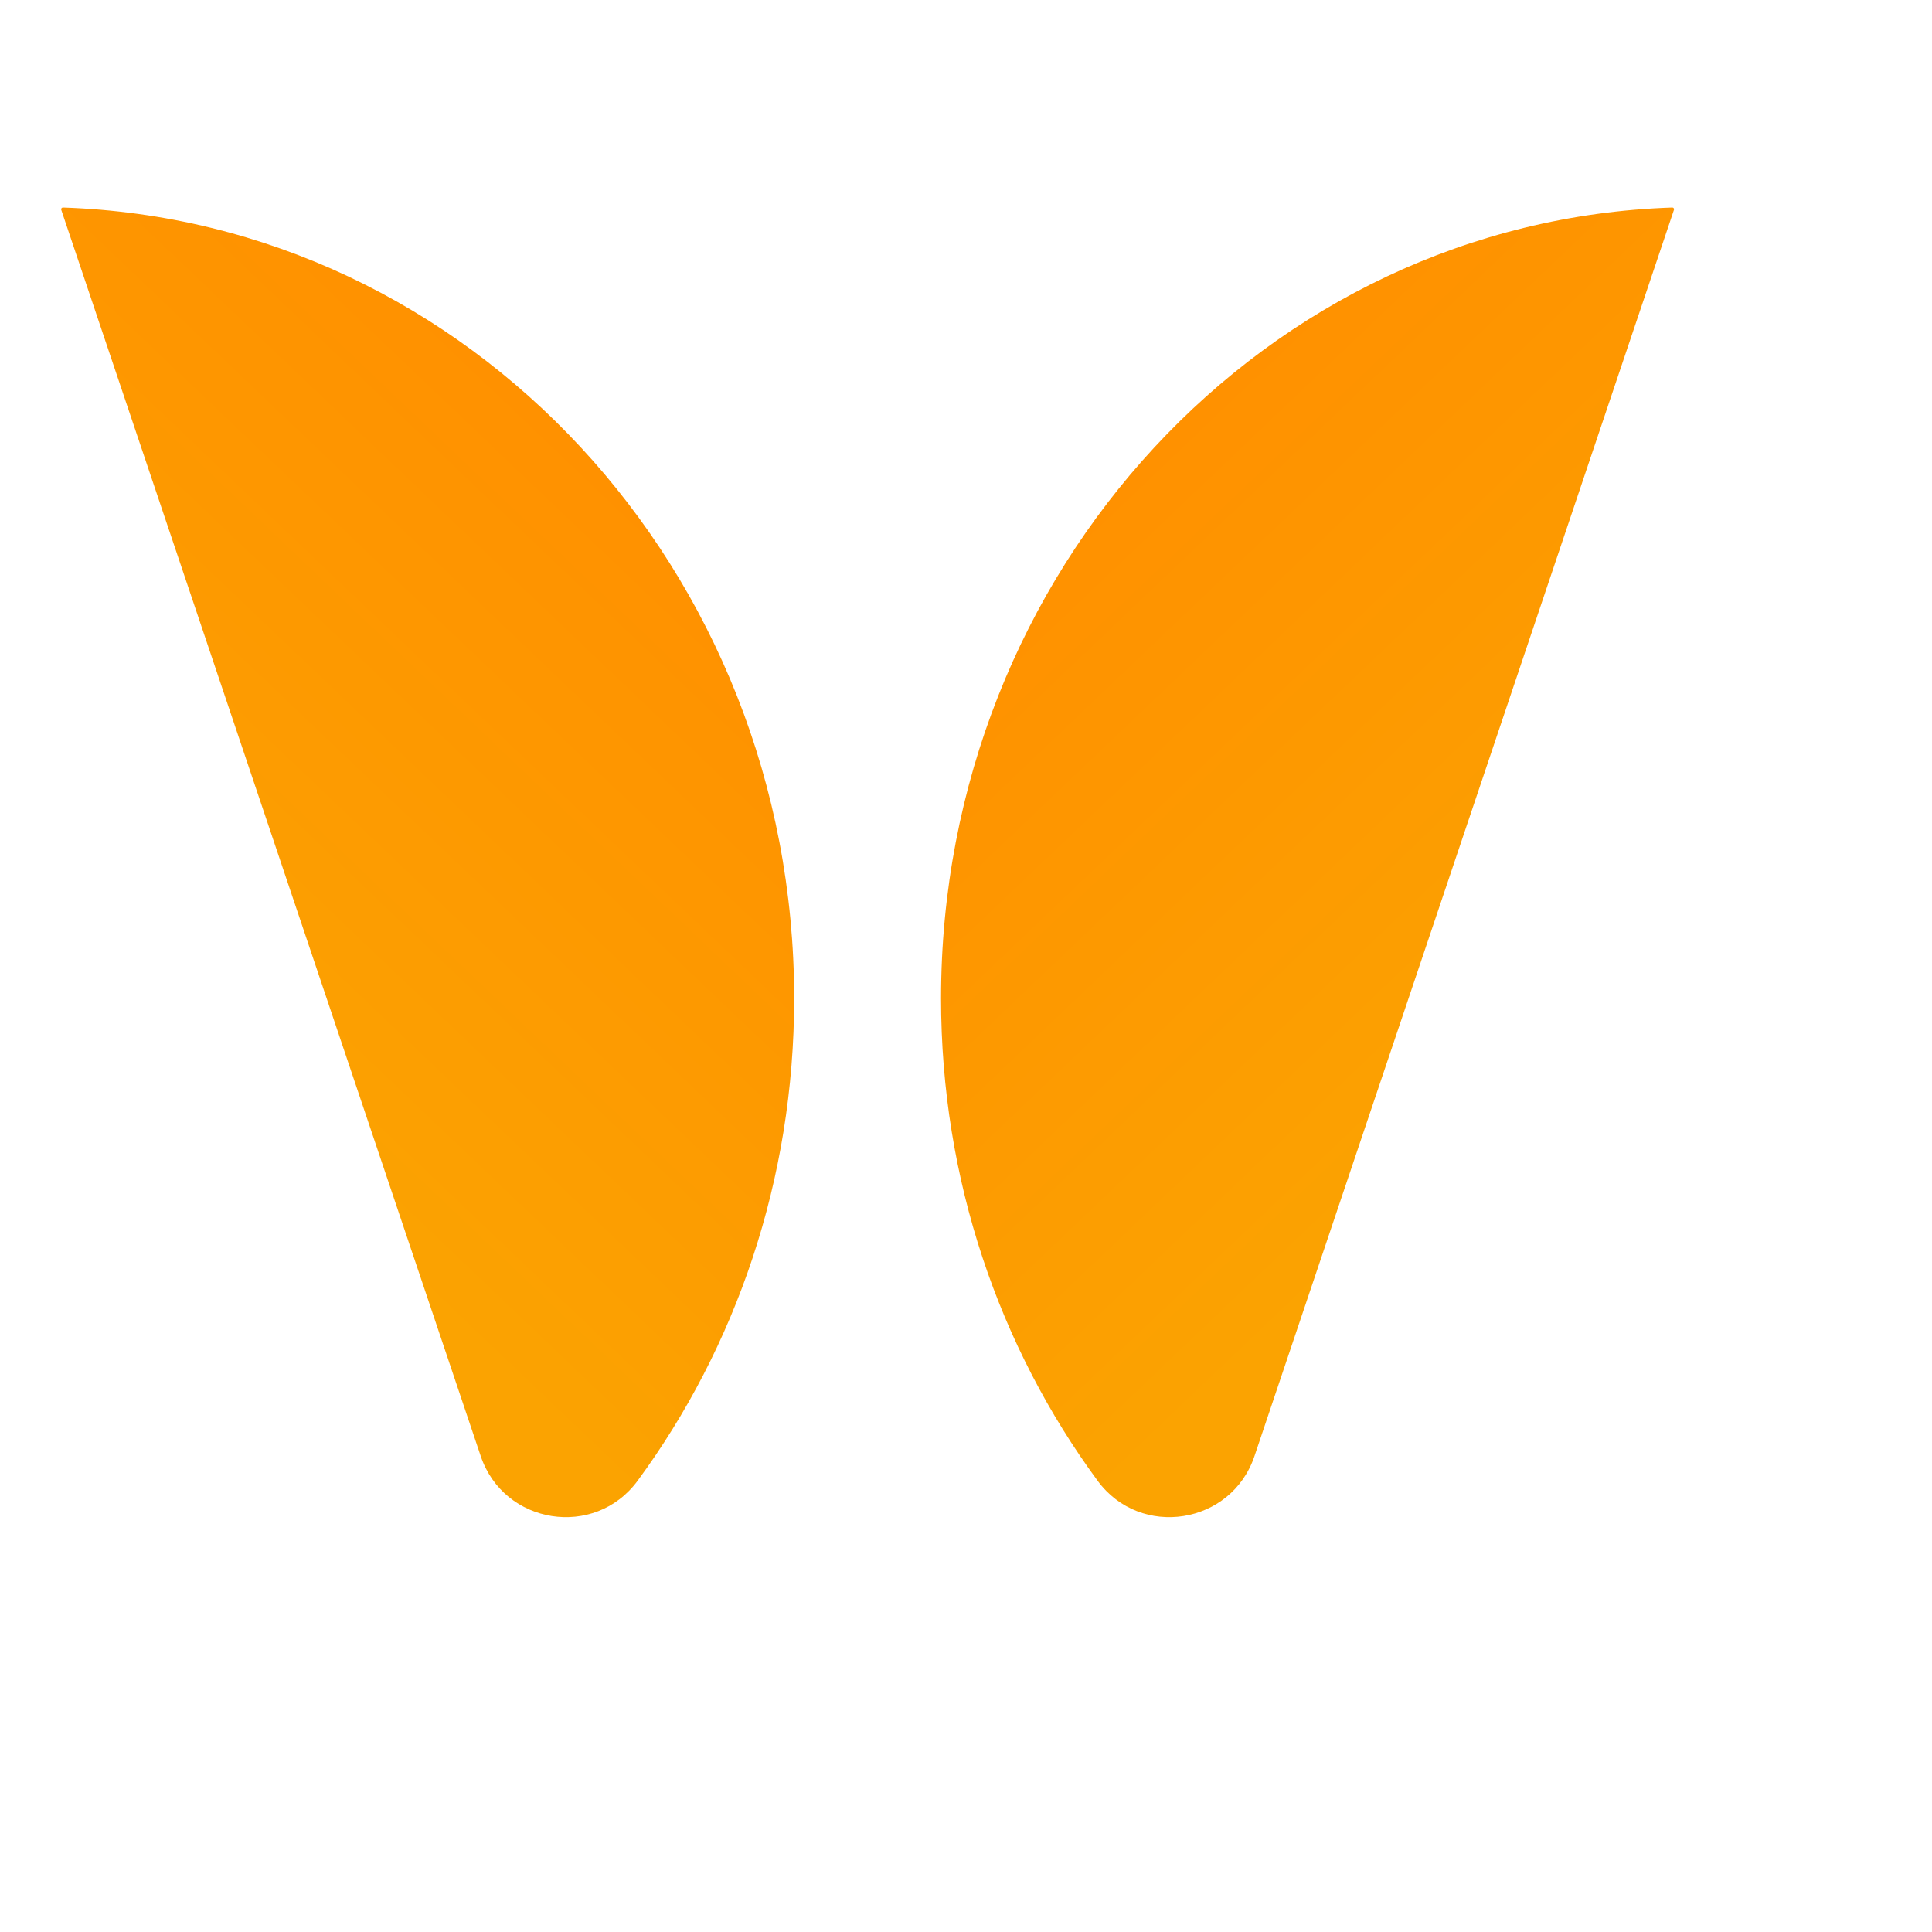 <svg width="108" height="108" viewBox="0 0 108 108" fill="none" xmlns="http://www.w3.org/2000/svg">
<path d="M26.873 81.397C28.164 85.232 33.244 86.036 35.642 82.776C41.13 75.312 44.394 65.962 44.394 55.812C44.394 31.86 26.215 12.354 3.518 11.601C3.451 11.599 3.402 11.664 3.423 11.728L26.873 81.397Z" fill="url(#paint0_linear_23823_2100)"/>
<path d="M70.126 81.397C68.835 85.232 63.755 86.036 61.358 82.776C55.87 75.312 52.605 65.962 52.605 55.812C52.605 31.86 70.784 12.354 93.481 11.601C93.549 11.599 93.597 11.664 93.576 11.728L70.126 81.397Z" fill="url(#paint1_linear_23823_2100)"/>
<defs>
<linearGradient id="paint0_linear_23823_2100" x1="8.558" y1="58.767" x2="36.819" y2="29.098" gradientUnits="userSpaceOnUse">
<stop stop-color="#FBA301"/>
<stop offset="1" stop-color="#FF9100"/>
</linearGradient>
<linearGradient id="paint1_linear_23823_2100" x1="88.441" y1="58.767" x2="60.18" y2="29.098" gradientUnits="userSpaceOnUse">
<stop stop-color="#FBA301"/>
<stop offset="1" stop-color="#FF9100"/>
</linearGradient>
</defs>
</svg>
